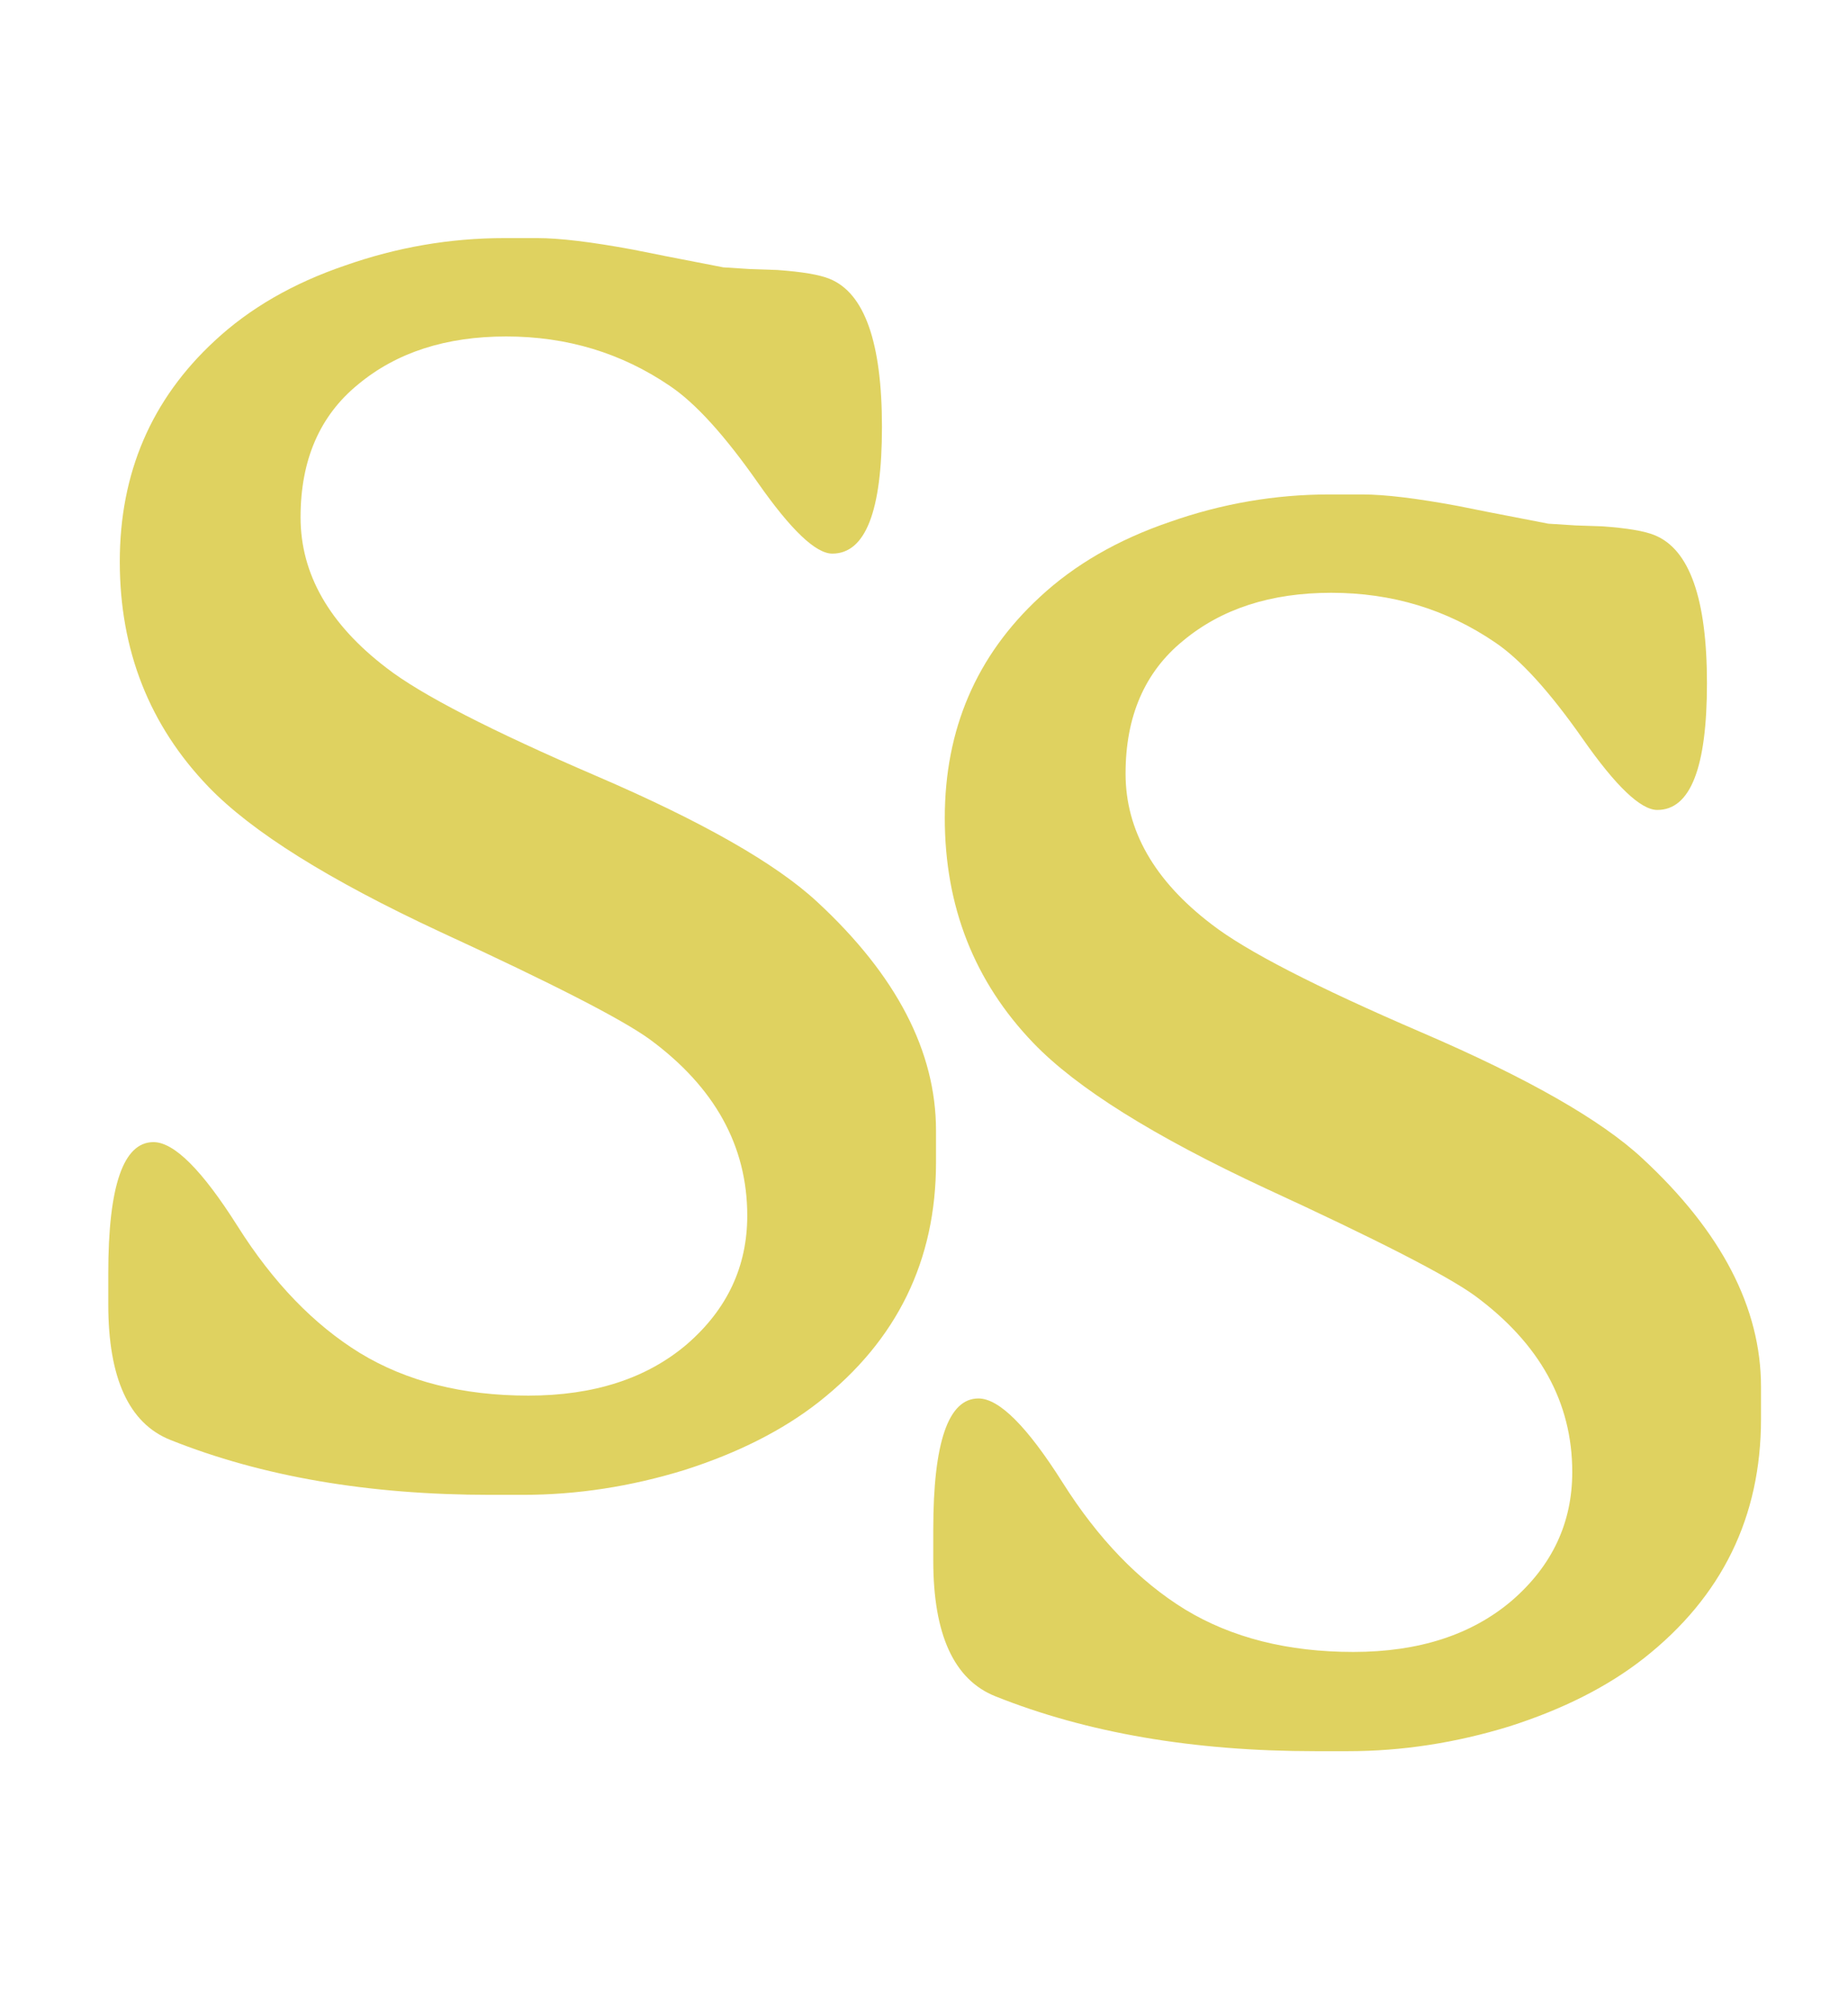 <svg width="56" height="61" viewBox="0 0 56 61" fill="none" xmlns="http://www.w3.org/2000/svg">
<path d="M45.307 19.466C43.839 18.464 42.183 17.962 40.339 17.962C38.513 17.962 37.018 18.446 35.854 19.413C34.69 20.361 34.108 21.704 34.108 23.441C34.108 25.16 34.977 26.681 36.713 28.006C37.752 28.812 39.873 29.904 43.078 31.283C46.283 32.661 48.512 33.932 49.765 35.096C52.164 37.316 53.364 39.626 53.364 42.025V42.992C53.364 45.964 52.182 48.381 49.819 50.243C48.727 51.102 47.366 51.791 45.737 52.311C44.108 52.812 42.478 53.062 40.849 53.062H39.855C36.167 53.062 32.936 52.508 30.161 51.398C28.907 50.896 28.281 49.527 28.281 47.289V46.349C28.281 43.699 28.737 42.374 29.65 42.374C30.277 42.374 31.127 43.224 32.202 44.925C33.276 46.626 34.511 47.906 35.908 48.766C37.322 49.625 39.023 50.055 41.01 50.055C42.998 50.055 44.6 49.535 45.817 48.497C47.035 47.441 47.644 46.143 47.644 44.603C47.644 42.49 46.659 40.709 44.69 39.259C43.848 38.65 41.735 37.567 38.352 36.009C34.968 34.434 32.622 32.966 31.315 31.605C29.525 29.743 28.63 27.469 28.63 24.784C28.63 22.098 29.588 19.869 31.503 18.097C32.56 17.112 33.876 16.351 35.451 15.814C37.027 15.259 38.638 14.982 40.285 14.982H41.279C41.959 14.982 42.926 15.098 44.179 15.331L45.119 15.519C46.229 15.733 46.829 15.85 46.919 15.868L47.751 15.921L48.557 15.948C49.309 16.002 49.837 16.091 50.141 16.217C51.197 16.646 51.726 18.142 51.726 20.702C51.726 23.262 51.224 24.542 50.222 24.542C49.72 24.542 48.968 23.826 47.966 22.394C46.963 20.961 46.077 19.985 45.307 19.466Z" fill="#DFD260"/>
<path d="M20.307 11.699C18.839 10.697 17.183 10.195 15.339 10.195C13.513 10.195 12.018 10.679 10.854 11.646C9.69 12.594 9.108 13.937 9.108 15.674C9.108 17.393 9.977 18.914 11.713 20.239C12.752 21.045 14.873 22.137 18.078 23.516C21.283 24.894 23.512 26.165 24.765 27.329C27.164 29.549 28.364 31.859 28.364 34.258V35.225C28.364 38.197 27.182 40.614 24.819 42.476C23.727 43.335 22.366 44.024 20.737 44.544C19.108 45.045 17.478 45.295 15.849 45.295H14.855C11.167 45.295 7.936 44.74 5.161 43.63C3.907 43.129 3.281 41.759 3.281 39.522V38.581C3.281 35.932 3.737 34.607 4.65 34.607C5.277 34.607 6.127 35.457 7.202 37.158C8.276 38.859 9.511 40.139 10.908 40.998C12.322 41.858 14.023 42.288 16.01 42.288C17.998 42.288 19.6 41.768 20.817 40.73C22.035 39.674 22.644 38.376 22.644 36.836C22.644 34.723 21.659 32.942 19.689 31.492C18.848 30.883 16.735 29.8 13.352 28.242C9.968 26.667 7.622 25.199 6.315 23.838C4.525 21.976 3.63 19.702 3.63 17.017C3.63 14.331 4.588 12.102 6.503 10.33C7.56 9.345 8.876 8.584 10.451 8.047C12.027 7.492 13.638 7.214 15.285 7.214H16.279C16.959 7.214 17.926 7.331 19.179 7.563L20.119 7.751C21.229 7.966 21.829 8.083 21.919 8.101L22.751 8.154L23.557 8.181C24.309 8.235 24.837 8.324 25.141 8.45C26.197 8.879 26.726 10.374 26.726 12.935C26.726 15.495 26.224 16.775 25.222 16.775C24.72 16.775 23.968 16.059 22.966 14.627C21.963 13.194 21.077 12.218 20.307 11.699Z" fill="#DFD260"/>
</svg>
